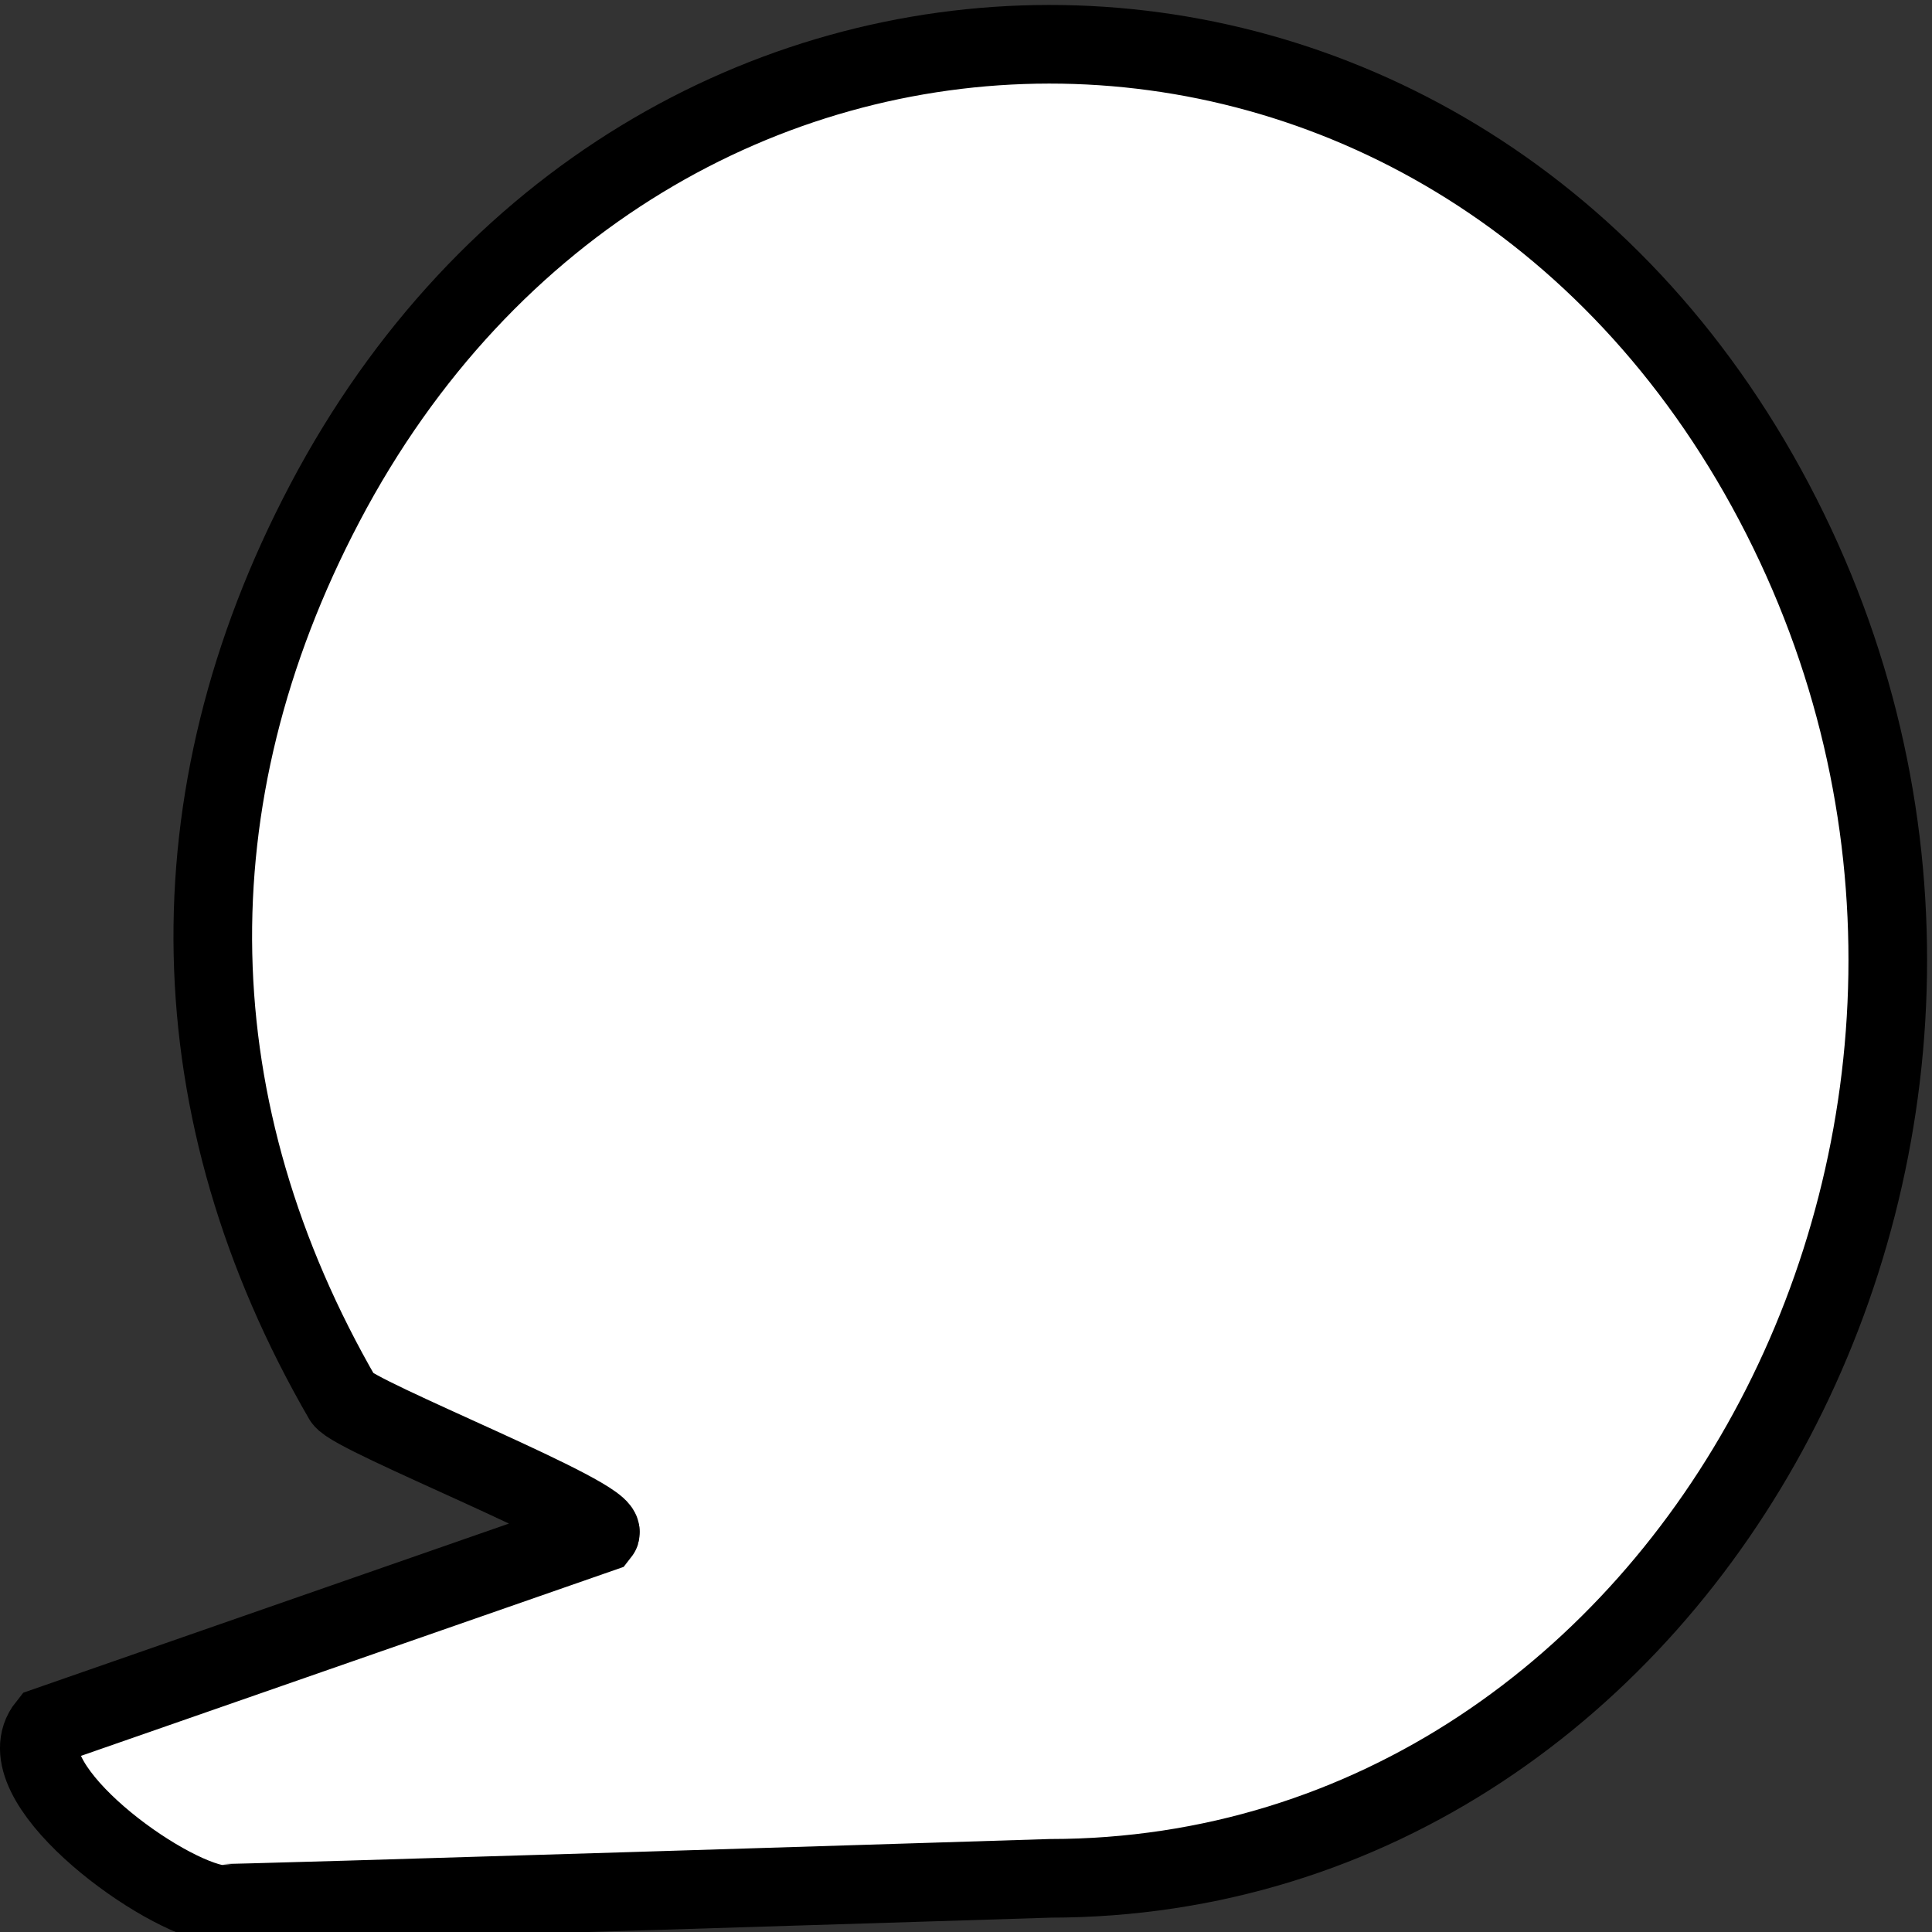 <?xml version="1.0" encoding="UTF-8" standalone="no"?>
<svg
   id="emoji"
   viewBox="0 0 72 72"
   version="1.1"
   sodipodi:docname="edit-primary-message.svg"
   inkscape:version="1.3.2 (091e20e, 2023-11-25)"
   xmlns:inkscape="http://www.inkscape.org/namespaces/inkscape"
   xmlns:sodipodi="http://sodipodi.sourceforge.net/DTD/sodipodi-0.dtd"
   xmlns:xlink="http://www.w3.org/1999/xlink"
   xmlns="http://www.w3.org/2000/svg"
   xmlns:svg="http://www.w3.org/2000/svg"
   xmlns:bx="https://boxy-svg.com">
  <rect x="0" y="0" width="72" height="72" fill="#333333" stroke="none"/>
  <sodipodi:namedview
     id="namedview38"
     pagecolor="#ffffff"
     bordercolor="#000000"
     borderopacity="0.25"
     inkscape:showpageshadow="2"
     inkscape:pageopacity="0.0"
     inkscape:pagecheckerboard="0"
     inkscape:deskcolor="#d1d1d1"
     inkscape:zoom="2.3815749"
     inkscape:cx="-16.165773"
     inkscape:cy="-83.138262"
     inkscape:window-width="1472"
     inkscape:window-height="1212"
     inkscape:window-x="0"
     inkscape:window-y="25"
     inkscape:window-maximized="0"
     inkscape:current-layer="g27" />
  <defs
     id="defs4">
    <linearGradient
       id="gradient-1"
       bx:pinned="true">
      <title
         id="title1">vertix</title>
      <stop
         offset="0"
         style="stop-color: rgba(79, 231, 255, 0.98);"
         id="stop1" />
      <stop
         offset="0.295"
         style="stop-color: rgb(41, 189, 251);"
         id="stop2" />
      <stop
         offset="0.614"
         style="stop-color: rgb(2, 143, 247);"
         id="stop3" />
      <stop
         offset="1"
         style="stop-color: rgb(33, 76, 158);"
         id="stop4" />
    </linearGradient>
    <linearGradient
       id="gradient-1-1"
       gradientUnits="userSpaceOnUse"
       x1="90.872"
       y1="37.711"
       x2="90.872"
       y2="96.822"
       gradientTransform="matrix(1, 0, 0, 0.914, 0, 8.362)"
       xlink:href="#gradient-1" />
    <radialGradient
       gradientUnits="userSpaceOnUse"
       cx="13.947"
       cy="59.074"
       r="21.194"
       id="gradient-1-2"
       gradientTransform="matrix(9.45, -10.582, 1.247, 1.11, -190.889, 144.71)"
       xlink:href="#gradient-1" />
    <radialGradient
       gradientUnits="userSpaceOnUse"
       cx="13.947"
       cy="59.074"
       r="21.194"
       id="gradient-1-3"
       gradientTransform="matrix(9.45, -10.582, 1.247, 1.11, -190.889, 144.71)"
       xlink:href="#gradient-1" />
    <radialGradient
       gradientUnits="userSpaceOnUse"
       cx="13.947"
       cy="59.074"
       r="21.194"
       id="gradient-1-4"
       gradientTransform="matrix(9.45, -10.582, 1.247, 1.11, -190.889, 144.71)"
       xlink:href="#gradient-1" />
    <radialGradient
       gradientUnits="userSpaceOnUse"
       cx="13.947"
       cy="59.074"
       r="21.194"
       id="gradient-1-5"
       gradientTransform="matrix(9.45, -10.582, 1.247, 1.11, -190.889, 144.71)"
       xlink:href="#gradient-1" />
    <radialGradient
       gradientUnits="userSpaceOnUse"
       cx="13.947"
       cy="59.074"
       r="21.194"
       id="gradient-1-6"
       gradientTransform="matrix(9.45, -10.582, 1.247, 1.11, -190.889, 144.71)"
       xlink:href="#gradient-1" />
    <radialGradient
       gradientUnits="userSpaceOnUse"
       cx="13.947"
       cy="59.074"
       r="21.194"
       id="gradient-1-7"
       gradientTransform="matrix(9.45, -10.582, 1.247, 1.11, -190.889, 144.71)"
       xlink:href="#gradient-1" />
    <linearGradient
       id="gradient-1-8"
       gradientUnits="userSpaceOnUse"
       x1="90.872"
       y1="37.711"
       x2="90.872"
       y2="96.822"
       gradientTransform="matrix(0.829,0,0,0.754,-146.202,-24.071)"
       xlink:href="#gradient-1" />
    <radialGradient
       gradientUnits="userSpaceOnUse"
       cx="13.947"
       cy="59.074"
       r="21.194"
       id="gradient-1-10"
       gradientTransform="matrix(9.45, -10.582, 1.247, 1.11, -190.889, 144.71)"
       xlink:href="#gradient-1" />
    <radialGradient
       gradientUnits="userSpaceOnUse"
       cx="13.947"
       cy="59.074"
       r="21.194"
       id="gradient-1-11"
       gradientTransform="matrix(9.45, -10.582, 1.247, 1.11, -190.889, 144.71)"
       xlink:href="#gradient-1" />
    <radialGradient
       gradientUnits="userSpaceOnUse"
       cx="13.947"
       cy="59.074"
       r="21.194"
       id="gradient-1-12"
       gradientTransform="matrix(9.45, -10.582, 1.247, 1.11, -190.889, 144.71)"
       xlink:href="#gradient-1" />
  </defs>
  <g
     id="g26">
    <title
       id="title4">Pencil + Rows</title>
    <g
       transform="matrix(-0.917, -1.059, 0.827, -0.741, -206.2, -165.937)"
       id="g5"
       style="transform-origin: 90.872px 59.067px;">
      <title
         id="title5">Pencil New</title>
      <path
         d="M 90.872 21.311 L 98.529 42.802 L 83.215 42.802 L 90.872 21.311 Z"
         style="stroke: rgb(0, 0, 0); stroke-linejoin: bevel; stroke-width: 3px; fill: rgb(249, 208, 105);"
         bx:shape="triangle 83.215 21.311 15.314 21.491 0.5 0 1@16df22d1"
         id="path5" />
      <rect
         x="82.958"
         y="42.816"
         width="15.828"
         height="54.006"
         style="stroke: rgb(0, 0, 0); stroke-linejoin: bevel; stroke-width: 3px; fill: url('#gradient-1-1');"
         id="rect5" />
    </g>
    <g
       transform="matrix(1, 0, 0, 1, -19.487, 37.79)"
       id="g25">
      <title
         id="title6">Grid</title>
      <g
         style=""
         transform="matrix(1.561, 0, 0, 1.563, -148.665, -196.737)"
         id="g9">
        <title
           id="title7">Frame</title>
        <path
           stroke-linecap="round"
           stroke-linejoin="round"
           stroke-miterlimit="10"
           d="M 56.414 63.41 L 16.026 63.41 C 15.476 63.41 15.026 62.96 15.026 62.41"
           style="fill-rule: nonzero; paint-order: stroke; fill-opacity: 0; stroke: rgba(0, 0, 0, 0.98); stroke-width: 3.202px;"
           id="path8">
          <title
             id="title8">Frame black</title>
        </path>
        <path
           stroke-linecap="round"
           stroke-linejoin="round"
           stroke-miterlimit="10"
           d="M 55.414 62.41 L 34.589 62.41 L 15.026 62.41"
           style="fill-rule: nonzero; fill-opacity: 0; stroke-width: 3.202px; paint-order: stroke; stroke: url('#gradient-1-2');"
           id="path9">
          <title
             id="title9">Frame</title>
        </path>
      </g>
      <g
         style=""
         transform="matrix(1.561, 0, 0, 1.563, -148.665, -206.813)"
         id="g12">
        <title
           id="title10">Frame</title>
        <path
           stroke-linecap="round"
           stroke-linejoin="round"
           stroke-miterlimit="10"
           d="M 56.414 63.41 L 16.026 63.41 C 15.476 63.41 15.026 62.96 15.026 62.41"
           style="fill-rule: nonzero; paint-order: stroke; fill-opacity: 0; stroke: rgba(0, 0, 0, 0.98); stroke-width: 3.202px;"
           id="path11">
          <title
             id="title11">Frame black</title>
        </path>
        <path
           stroke-linecap="round"
           stroke-linejoin="round"
           stroke-miterlimit="10"
           d="M 55.414 62.41 L 34.589 62.41 L 15.026 62.41"
           style="fill-rule: nonzero; fill-opacity: 0; stroke-width: 3.202px; paint-order: stroke; fill: rgb(249, 208, 105); stroke: url('#gradient-1-3');"
           id="path12">
          <title
             id="title12">Frame</title>
        </path>
      </g>
      <g
         style=""
         transform="matrix(0.918, 0, 0, 1.563, -112.425, -216.951)"
         id="g15">
        <title
           id="title13">Frame</title>
        <path
           stroke-linecap="round"
           stroke-linejoin="round"
           stroke-miterlimit="10"
           d="M 56.414 63.41 L 16.026 63.41 C 15.476 63.41 15.026 62.96 15.026 62.41"
           style="fill-rule: nonzero; paint-order: stroke; fill-opacity: 0; stroke: rgba(0, 0, 0, 0.98); stroke-width: 3.202px;"
           id="path14">
          <title
             id="title14">Frame black</title>
        </path>
        <path
           stroke-linecap="round"
           stroke-linejoin="round"
           stroke-miterlimit="10"
           d="M 55.414 62.41 L 34.589 62.41 L 15.026 62.41"
           style="fill-rule: nonzero; fill-opacity: 0; stroke-width: 3.202px; paint-order: stroke; stroke: url('#gradient-1-4');"
           id="path15">
          <title
             id="title15">Frame</title>
        </path>
      </g>
      <g
         style=""
         transform="matrix(0.652, 0, 0, 1.563, -97.432, -227.081)"
         id="g18">
        <title
           id="title16">Frame</title>
        <path
           stroke-linecap="round"
           stroke-linejoin="round"
           stroke-miterlimit="10"
           d="M 56.414 63.41 L 16.026 63.41 C 15.476 63.41 15.026 62.96 15.026 62.41"
           style="fill-rule: nonzero; paint-order: stroke; fill-opacity: 0; stroke: rgba(0, 0, 0, 0.98); stroke-width: 3.202px;"
           id="path17">
          <title
             id="title17">Frame black</title>
        </path>
        <path
           stroke-linecap="round"
           stroke-linejoin="round"
           stroke-miterlimit="10"
           d="M 55.414 62.41 L 34.589 62.41 L 15.026 62.41"
           style="fill-rule: nonzero; fill-opacity: 0; stroke-width: 3.202px; paint-order: stroke; fill: rgb(249, 208, 105); stroke: url('#gradient-1-5');"
           id="path18">
          <title
             id="title18">Frame</title>
        </path>
      </g>
      <g
         style=""
         transform="matrix(0.483, 0, 0, 1.563, -134.477, -257.132)"
         id="g21">
        <title
           id="title19">Frame</title>
        <path
           stroke-linecap="round"
           stroke-linejoin="round"
           stroke-miterlimit="10"
           d="M 56.414 63.41 L 16.026 63.41 C 15.476 63.41 15.026 62.96 15.026 62.41"
           style="fill-rule: nonzero; paint-order: stroke; fill-opacity: 0; stroke: rgba(0, 0, 0, 0.98); stroke-width: 3.202px;"
           id="path20">
          <title
             id="title20">Frame black</title>
        </path>
        <path
           stroke-linecap="round"
           stroke-linejoin="round"
           stroke-miterlimit="10"
           d="M 55.414 62.41 L 34.589 62.41 L 15.026 62.41"
           style="fill-rule: nonzero; fill-opacity: 0; stroke-width: 3.202px; paint-order: stroke; stroke: url('#gradient-1-6');"
           id="path21">
          <title
             id="title21">Frame</title>
        </path>
      </g>
      <g
         style=""
         transform="matrix(0.29, 0, 0, 1.563, -131.573, -247.04)"
         id="g24">
        <title
           id="title22">Frame</title>
        <path
           stroke-linecap="round"
           stroke-linejoin="round"
           stroke-miterlimit="10"
           d="M 56.414 63.41 L 16.026 63.41 C 15.476 63.41 15.026 62.96 15.026 62.41"
           style="fill-rule: nonzero; paint-order: stroke; fill-opacity: 0; stroke: rgba(0, 0, 0, 0.98); stroke-width: 3.202px;"
           id="path23">
          <title
             id="title23">Frame black</title>
        </path>
        <path
           stroke-linecap="round"
           stroke-linejoin="round"
           stroke-miterlimit="10"
           d="M 55.414 62.41 L 34.589 62.41 L 15.026 62.41"
           style="fill-rule: nonzero; fill-opacity: 0; stroke-width: 3.202px; paint-order: stroke; stroke: url('#gradient-1-7');"
           id="path24">
          <title
             id="title24">Frame</title>
        </path>
      </g>
    </g>
  </g>
  <path
     d="M 39.14 70 C 63.15 69.98 78.136 41.489 66.115 18.715 C 54.095 -4.06 24.081 -4.033 12.098 18.762 C 6.302 29.777 6.568 41.409 12.785 52.143 C 13.192 52.792 22.83 56.567 22.363 57.148 L 1.748 64.327 C 0.164 66.303 5.617 70.419 7.97 70.935 C 8.17 70.976 39.14 70 39.14 70 Z"
     class=""
     style="fill: rgb(255, 255, 255); stroke: rgb(0, 0, 0); stroke-width: 2.93;"
     id="path26">
    <title
       id="title26">Discord Chat badge</title>
  </path>
  <g
     style="transform-origin: 90.872px 59.067px;"
     transform="matrix(-0.897, -1.075, 0.84, -0.726, -37.413, -38.632)"
     id="g27">
    <title
       id="title27">Pencil New</title>
    <path
       d="m -71.01,-14.448 6.514,17.834 -12.69,-0.191 z"
       style="fill:#ffb600;stroke:#000000;stroke-width:2.481px;stroke-linejoin:bevel"
       bx:shape="triangle 83.215 21.311 15.314 21.491 0.5 0 1@16df22d1"
       id="path27" />
    <rect
       x="-77.449"
       y="4.368"
       width="13.118"
       height="44.579"
       style="fill:url(#gradient-1-8);stroke:#000000;stroke-width:2.481px;stroke-linejoin:bevel"
       id="rect27"
       transform="matrix(1,0.015,0.01,1,0,0)" />
  </g>
  <g
     id="g38">
    <title
       id="title28">Rows</title>
    <g
       style=""
       transform="matrix(0.918, 0, 0, 1.563, -6.409, 23.257)"
       id="g31">
      <title
         id="title29">Frame</title>
      <path
         stroke-linecap="round"
         stroke-linejoin="round"
         stroke-miterlimit="10"
         d="M 56.414 63.41 L 16.026 63.41 C 15.476 63.41 15.026 62.96 15.026 62.41"
         style="fill-rule: nonzero; paint-order: stroke; fill-opacity: 0; stroke: rgba(0, 0, 0, 0.98); stroke-width: 3.202px;"
         id="path30">
        <title
           id="title30">Frame black</title>
      </path>
      <path
         stroke-linecap="round"
         stroke-linejoin="round"
         stroke-miterlimit="10"
         d="M 55.414 62.41 L 34.589 62.41 L 15.026 62.41"
         style="fill-rule: nonzero; fill-opacity: 0; stroke-width: 3.202px; paint-order: stroke; stroke: url('#gradient-1-11');"
         id="path31">
        <title
           id="title31">Frame</title>
      </path>
    </g>
    <g
       style=""
       transform="matrix(0.918, 0, 0, 1.563, -0.076, 14.563)"
       id="g34">
      <title
         id="title32">Frame</title>
      <path
         stroke-linecap="round"
         stroke-linejoin="round"
         stroke-miterlimit="10"
         d="M 56.414 63.41 L 16.026 63.41 C 15.476 63.41 15.026 62.96 15.026 62.41"
         style="fill-rule: nonzero; paint-order: stroke; fill-opacity: 0; stroke: rgba(0, 0, 0, 0.98); stroke-width: 3.202px;"
         id="path33">
        <title
           id="title33">Frame black</title>
      </path>
      <path
         stroke-linecap="round"
         stroke-linejoin="round"
         stroke-miterlimit="10"
         d="M 55.414 62.41 L 34.589 62.41 L 15.026 62.41"
         style="fill-rule: nonzero; fill-opacity: 0; stroke-width: 3.202px; paint-order: stroke; stroke: url('#gradient-1-10');"
         id="path34">
        <title
           id="title34">Frame</title>
      </path>
    </g>
    <g
       style=""
       transform="matrix(0.749, 0, 0, 1.563, -7.907, 32.762)"
       id="g37">
      <title
         id="title35">Frame</title>
      <path
         stroke-linecap="round"
         stroke-linejoin="round"
         stroke-miterlimit="10"
         d="M 56.414 63.41 L 16.026 63.41 C 15.476 63.41 15.026 62.96 15.026 62.41"
         style="fill-rule: nonzero; paint-order: stroke; fill-opacity: 0; stroke: rgba(0, 0, 0, 0.98); stroke-width: 3.202px;"
         id="path36">
        <title
           id="title36">Frame black</title>
      </path>
      <path
         stroke-linecap="round"
         stroke-linejoin="round"
         stroke-miterlimit="10"
         d="M 55.414 62.41 L 34.589 62.41 L 15.026 62.41"
         style="fill-rule: nonzero; fill-opacity: 0; stroke-width: 3.202px; paint-order: stroke; stroke: url('#gradient-1-12');"
         id="path37">
        <title
           id="title37">Frame</title>
      </path>
    </g>
  </g>
</svg>
